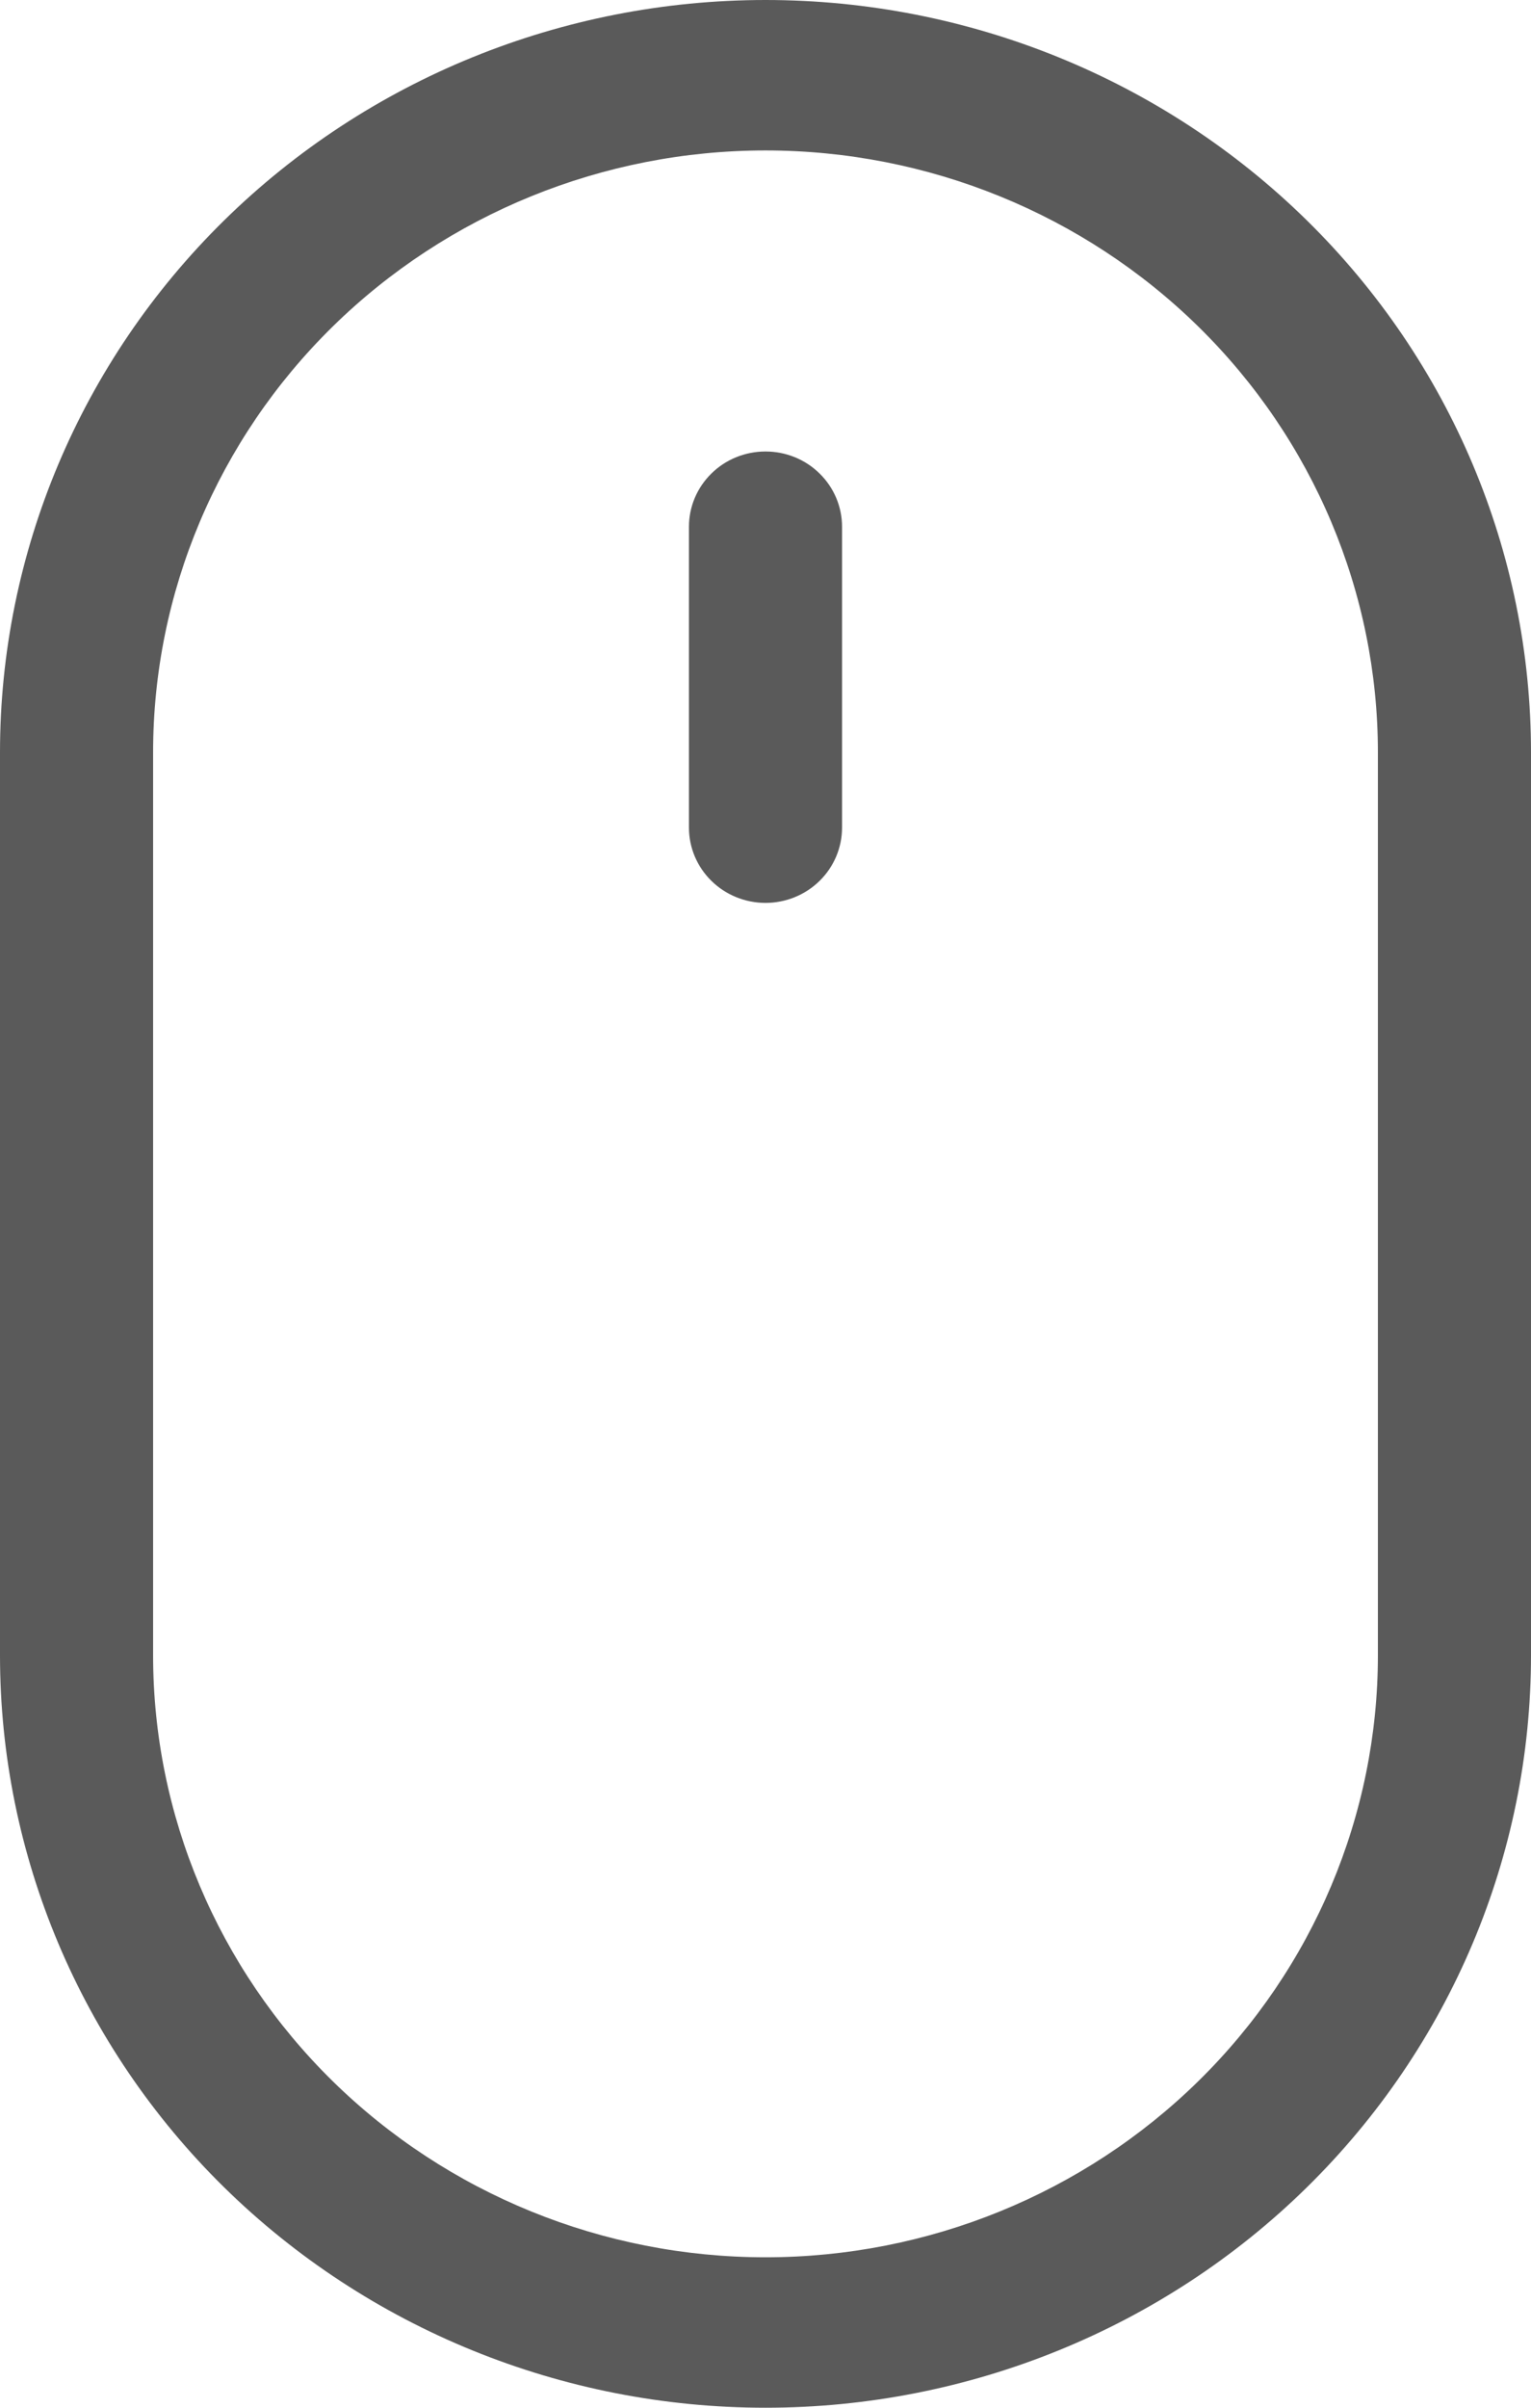 <svg width="21" height="33" viewBox="0 0 21 33" fill="none" xmlns="http://www.w3.org/2000/svg">
<path d="M10.5 6.188C10.778 6.188 11.046 6.296 11.242 6.49C11.439 6.683 11.55 6.945 11.55 7.219V11.344C11.55 11.617 11.439 11.88 11.242 12.073C11.046 12.266 10.778 12.375 10.5 12.375C10.222 12.375 9.954 12.266 9.758 12.073C9.561 11.88 9.45 11.617 9.45 11.344V7.219C9.45 6.945 9.561 6.683 9.758 6.49C9.954 6.296 10.222 6.188 10.5 6.188V6.188ZM18.9 22.688C18.9 24.875 18.015 26.974 16.44 28.521C14.864 30.068 12.728 30.938 10.5 30.938C8.272 30.938 6.136 30.068 4.56 28.521C2.985 26.974 2.1 24.875 2.1 22.688V10.312C2.1 8.124 2.985 6.026 4.56 4.479C6.136 2.932 8.272 2.062 10.5 2.062C12.728 2.062 14.864 2.932 16.44 4.479C18.015 6.026 18.9 8.124 18.9 10.312V22.688ZM10.5 0C7.715 0 5.045 1.086 3.075 3.02C1.106 4.954 0 7.577 0 10.312V22.688C0 25.422 1.106 28.046 3.075 29.98C5.045 31.913 7.715 33 10.5 33C13.285 33 15.956 31.913 17.925 29.98C19.894 28.046 21 25.422 21 22.688V10.312C21 7.577 19.894 4.954 17.925 3.02C15.956 1.086 13.285 0 10.5 0V0Z" fill="#5A5A5A"/>
</svg>
